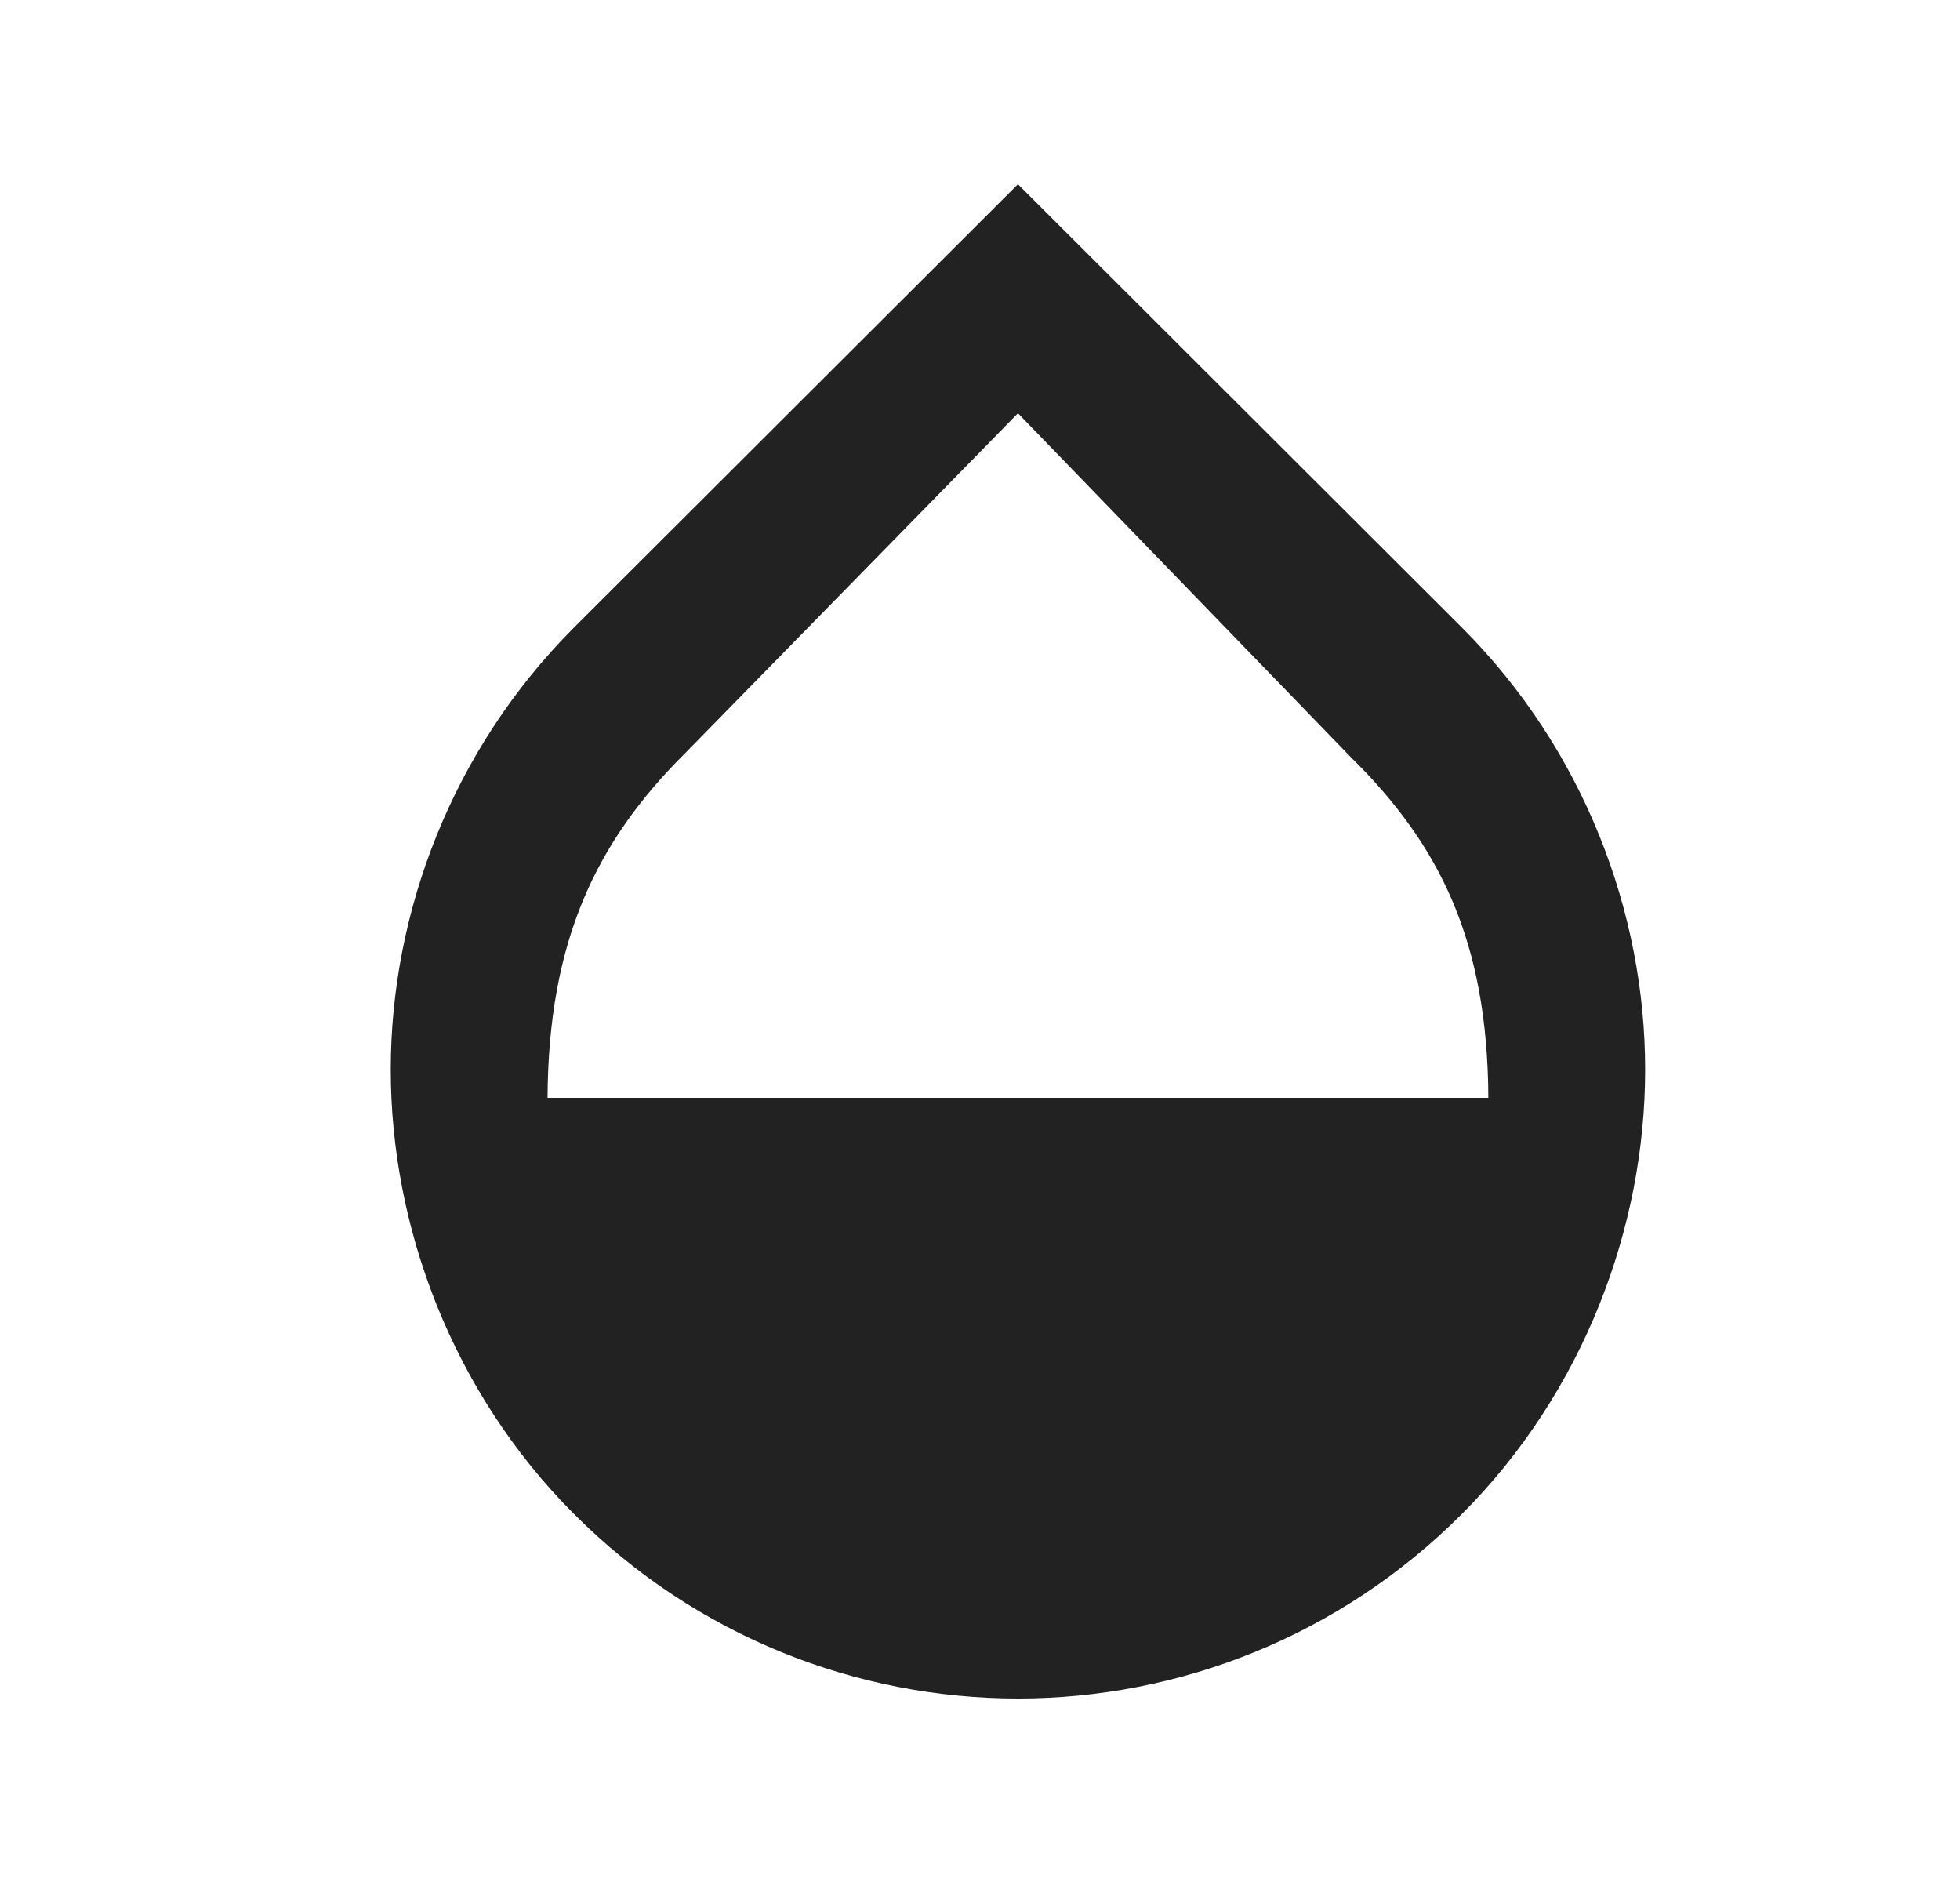 <svg width="25" height="24" viewBox="0 0 25 24" fill="none" xmlns="http://www.w3.org/2000/svg">
<path d="M18.644 8L12.984 2.35L7.324 8C5.764 9.56 4.984 11.64 4.984 13.64C4.984 15.64 5.764 17.75 7.324 19.31C8.884 20.87 10.934 21.66 12.984 21.66C15.034 21.66 17.084 20.87 18.644 19.31C20.204 17.75 20.984 15.64 20.984 13.64C20.984 11.64 20.204 9.56 18.644 8ZM6.984 14C6.994 12 7.604 10.73 8.744 9.6L12.984 5.27L17.224 9.65C18.364 10.77 18.974 12 18.984 14H6.984Z" fill="#222222"/>
</svg>
